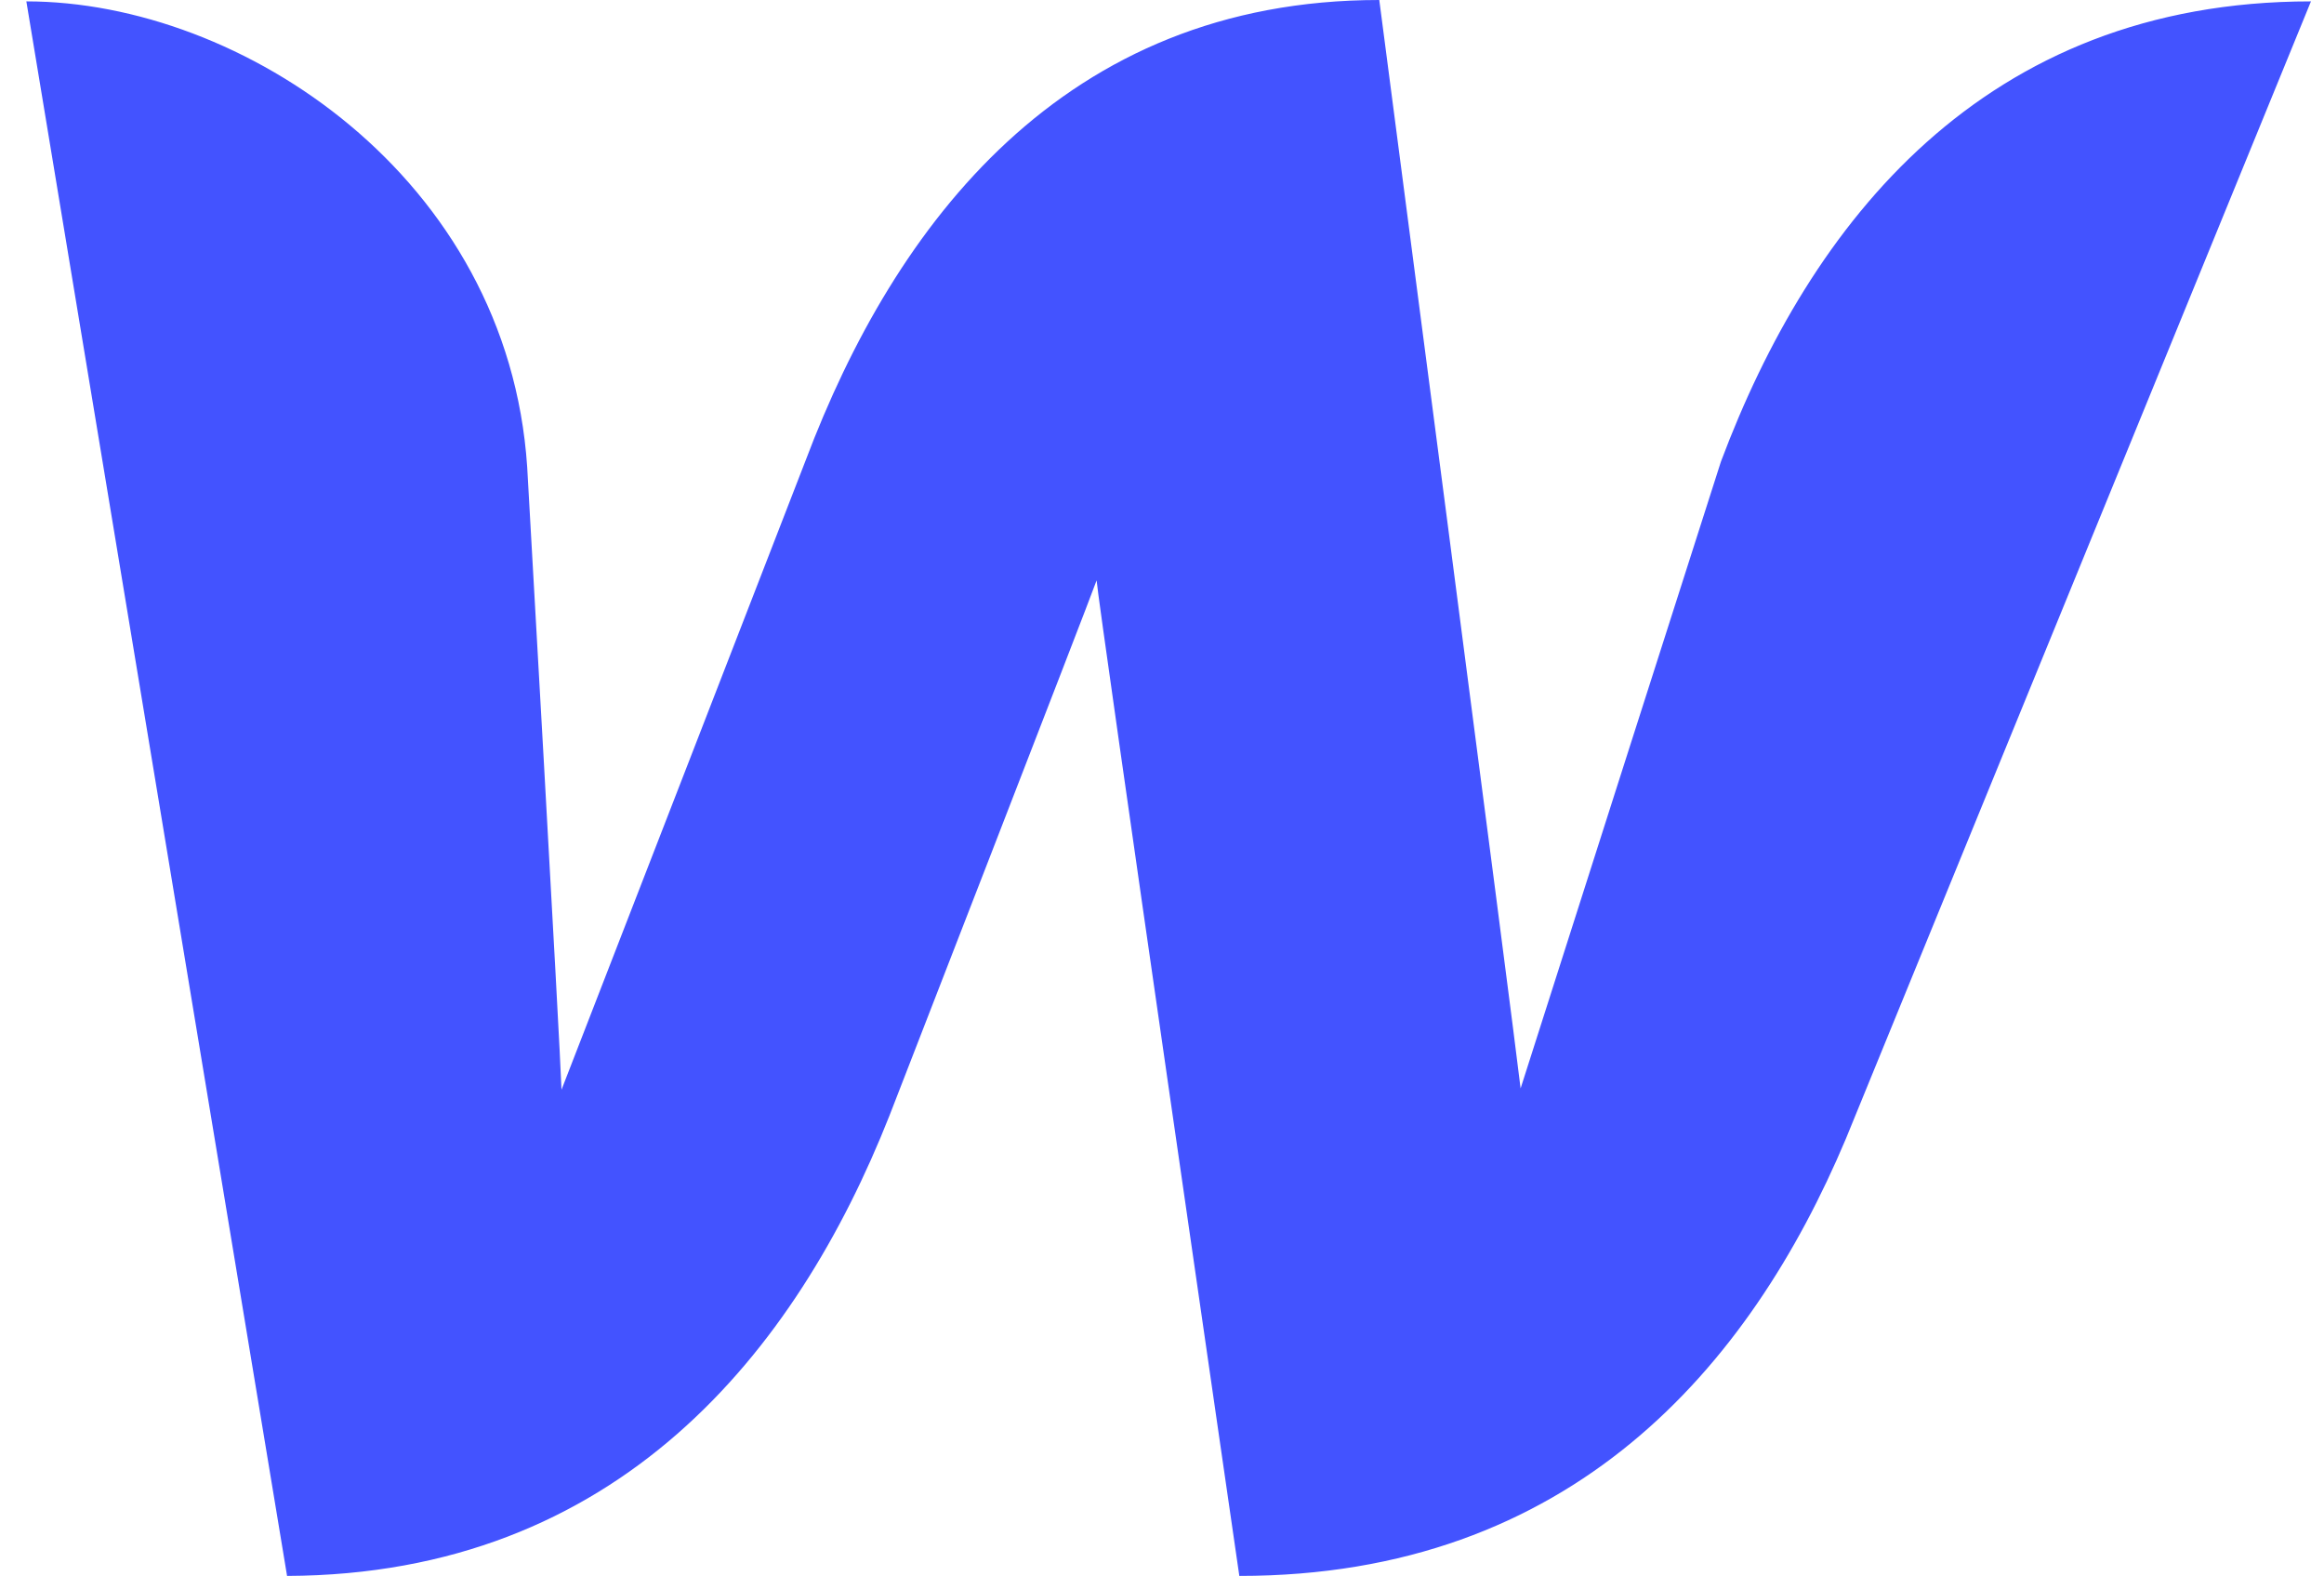<?xml version="1.0" encoding="UTF-8"?>
<svg width="59px" height="40px" viewBox="0 0 59 40" version="1.1" xmlns="http://www.w3.org/2000/svg" xmlns:xlink="http://www.w3.org/1999/xlink">
    <title>webflow-logo-blue</title>
    <g id="Playground" stroke="none" stroke-width="1" fill="none" fill-rule="evenodd">
        <g id="LP" transform="translate(-940, -2751)" fill="#4353FF" fill-rule="nonzero">
            <g id="Group-12" transform="translate(772, 2746)">
                <g id="webflow-logo-blue" transform="translate(168.669, 5)">
                    <path d="M43.021,11.716 C43.021,11.716 38.318,26.412 37.935,27.626 C37.796,26.378 34.347,0 34.347,0 C26.335,0 22.05,5.685 19.786,11.681 C19.786,11.681 14.073,26.412 13.586,27.66 C13.551,26.516 12.715,11.854 12.715,11.854 C12.227,4.506 5.469,0.035 0,0.035 L6.619,40 C15.014,39.965 19.542,34.315 21.911,28.319 C21.911,28.319 26.962,15.321 27.171,14.731 C27.206,15.286 30.794,40 30.794,40 C39.224,40 43.753,34.697 46.191,28.908 L58,0.035 C49.674,0.035 45.285,5.685 43.021,11.716 Z" id="Shape"></path>
                </g>
            </g>
        </g>
    </g>
</svg>